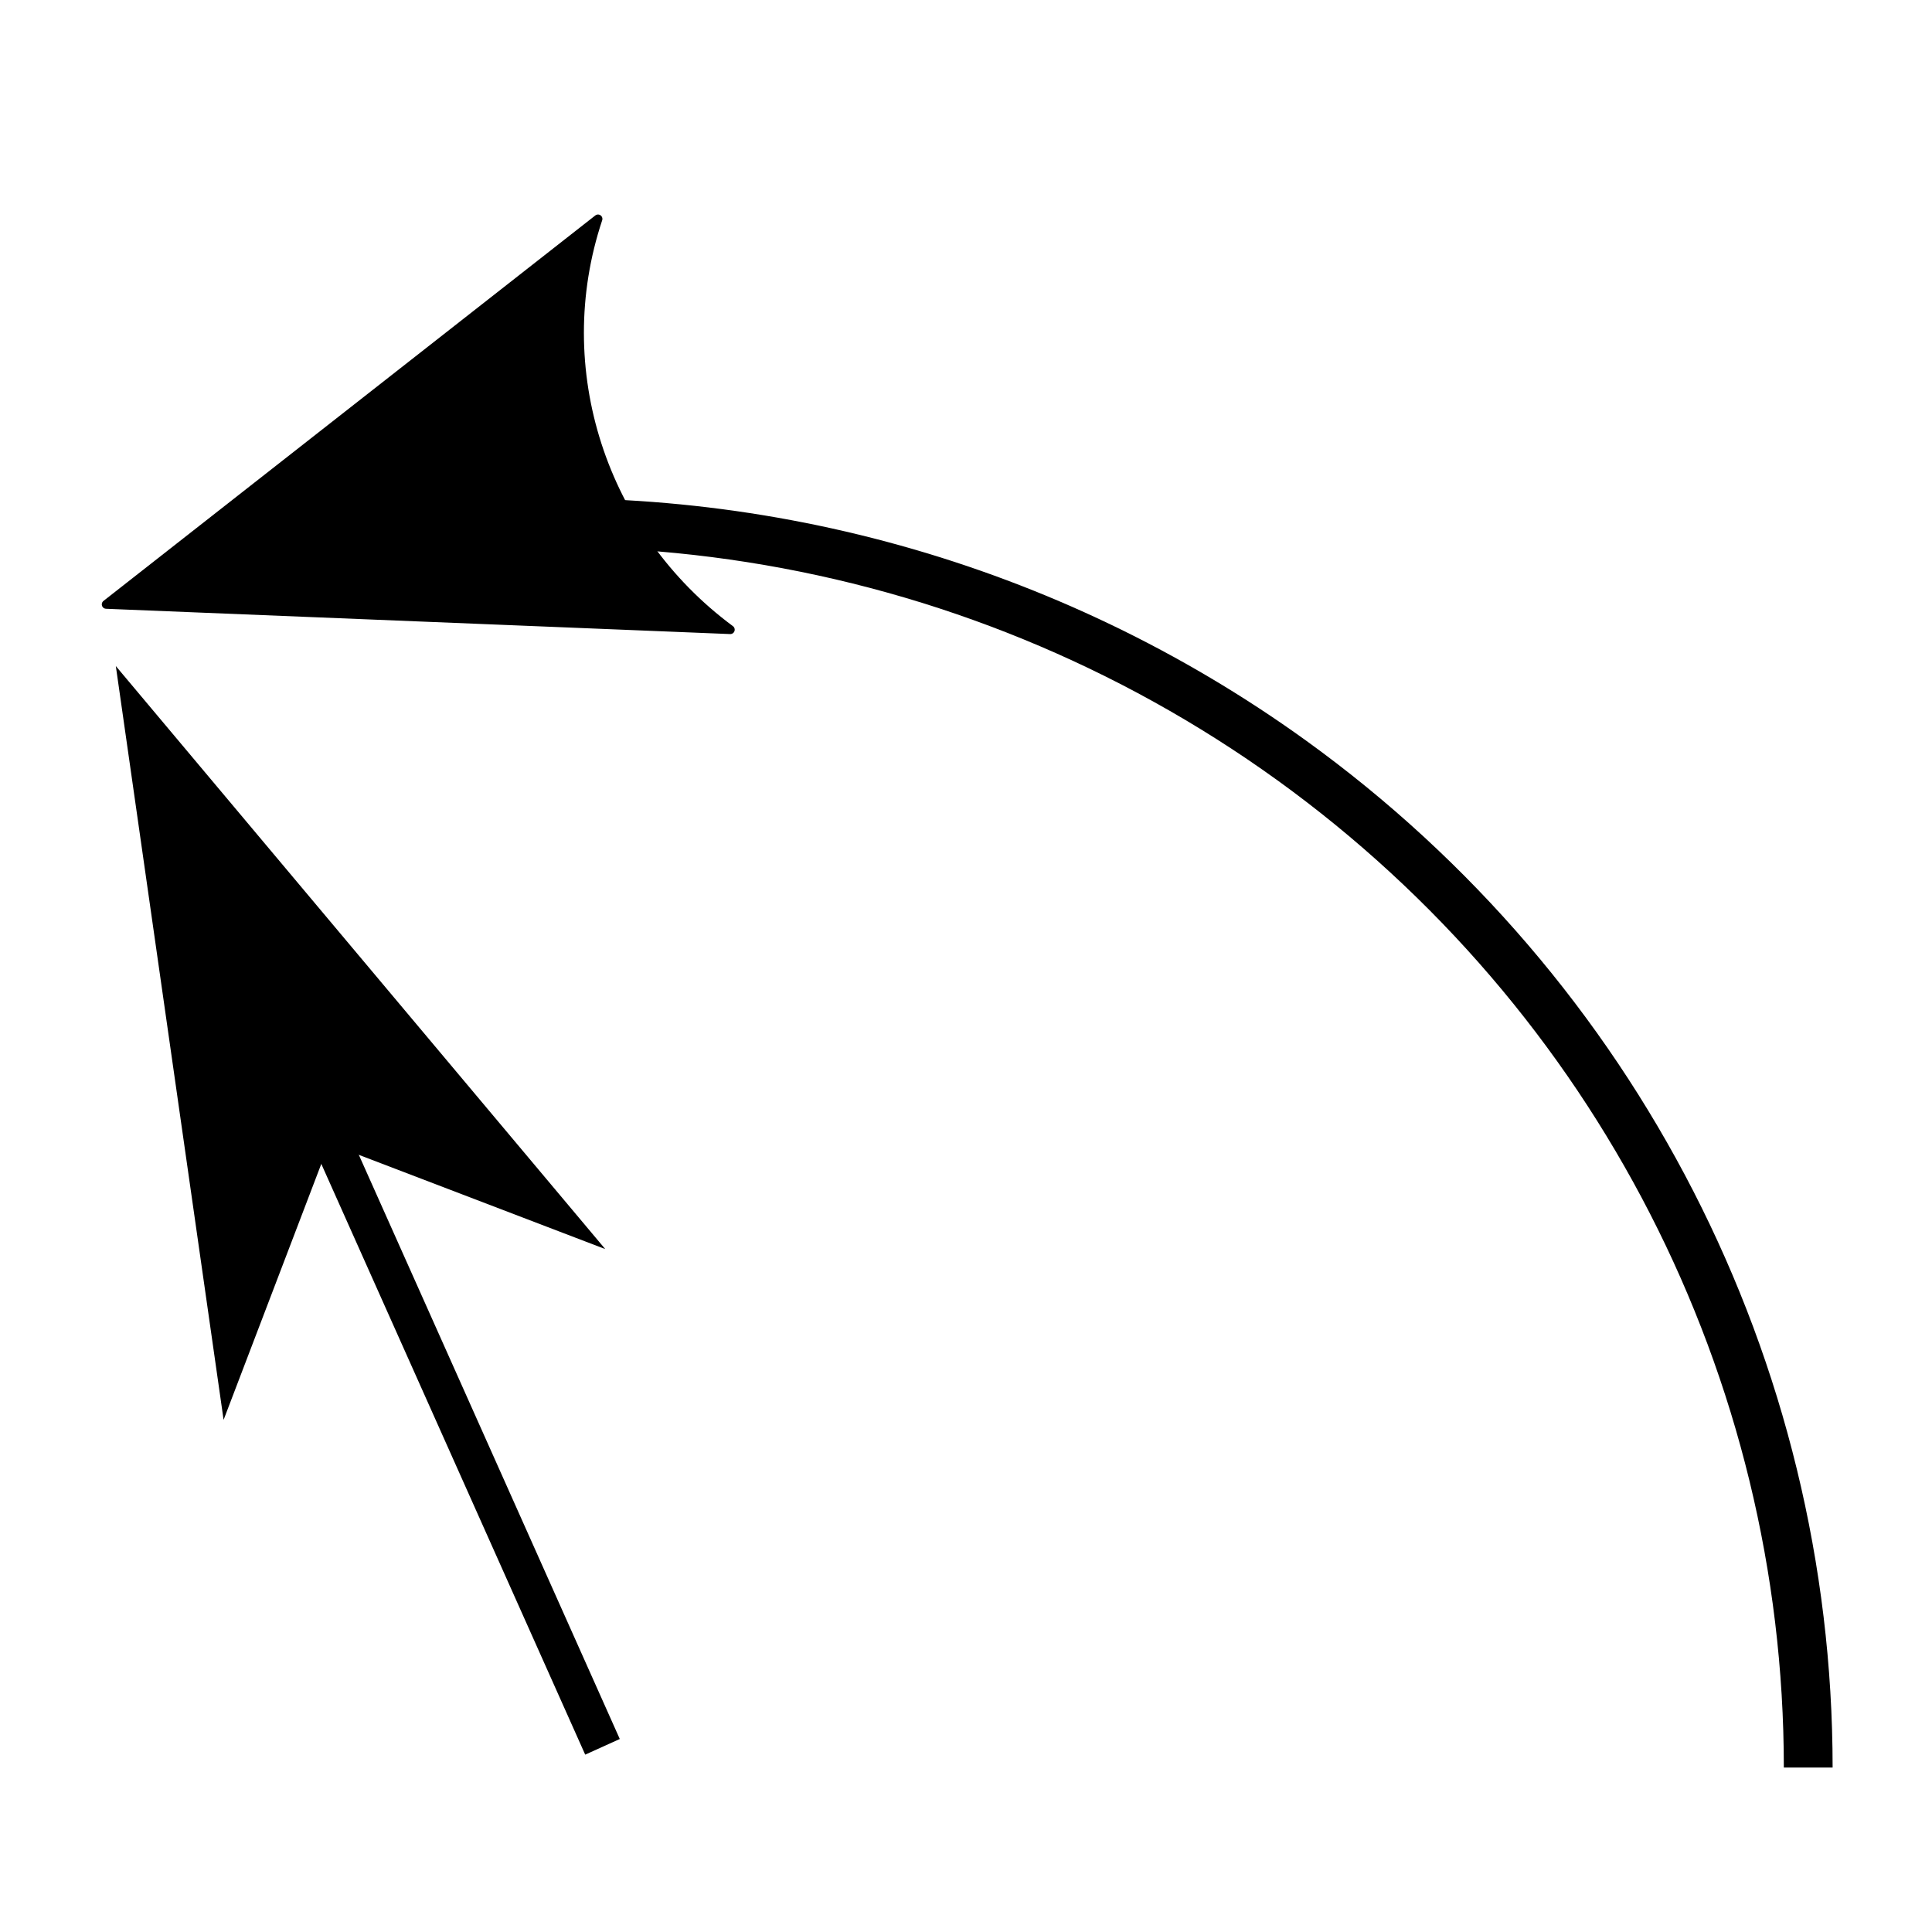 <?xml version="1.0" encoding="UTF-8" standalone="no"?>
<svg
   xmlns:dc="http://purl.org/dc/elements/1.1/"
   xmlns:cc="http://creativecommons.org/ns#"
   xmlns:rdf="http://www.w3.org/1999/02/22-rdf-syntax-ns#"
   xmlns:svg="http://www.w3.org/2000/svg"
   xmlns="http://www.w3.org/2000/svg"
   id="svg4497"
   version="1.1"
   viewBox="0 0 20 20"
   height="20mm"
   width="20mm">
  <defs
     id="defs4491" />
  <g
     transform="translate(0,-277)"
     id="layer1">
    <rect
       y="277"
       x="0"
       height="20"
       width="20"
       id="rect4491"
       style="opacity:1;fill:#ffffff;fill-opacity:1;stroke:none;stroke-width:0.265;stroke-miterlimit:4;stroke-dasharray:none;stroke-dashoffset:0;stroke-opacity:1" />
    <g
       style="stroke-width:0.262"
       transform="matrix(1.01,0,0,1.011,-0.641,278.796)"
       id="g44424">
      <path
         id="path8676"
         d="M 5.314,3.363 C 4.292,3.442 3.272,3.64 2.275,3.961 L 2.43,4.438 C 6.265,3.201 10.464,3.861 13.727,6.213 c 3.262,2.352 5.191,6.109 5.191,10.109 h 0.5 c 0,-4.161 -2.007,-8.071 -5.398,-10.516 C 11.476,3.973 8.383,3.129 5.314,3.363 Z"
         style="color:#000000;font-style:normal;font-variant:normal;font-weight:normal;font-stretch:normal;font-size:medium;line-height:normal;font-family:sans-serif;font-variant-ligatures:normal;font-variant-position:normal;font-variant-caps:normal;font-variant-numeric:normal;font-variant-alternates:normal;font-feature-settings:normal;text-indent:0;text-align:start;text-decoration:none;text-decoration-line:none;text-decoration-style:solid;text-decoration-color:#000000;letter-spacing:normal;word-spacing:normal;text-transform:none;writing-mode:lr-tb;direction:ltr;text-orientation:mixed;dominant-baseline:auto;baseline-shift:baseline;text-anchor:start;white-space:normal;shape-padding:0;clip-rule:nonzero;display:inline;overflow:visible;visibility:visible;opacity:1;isolation:auto;mix-blend-mode:normal;color-interpolation:sRGB;color-interpolation-filters:linearRGB;solid-color:#000000;solid-opacity:1;vector-effect:none;fill:#000000;fill-opacity:1;fill-rule:nonzero;stroke:none;stroke-width:0.131;stroke-linecap:butt;stroke-linejoin:miter;stroke-miterlimit:4;stroke-dasharray:none;stroke-dashoffset:0;stroke-opacity:1;color-rendering:auto;image-rendering:auto;shape-rendering:auto;text-rendering:auto;enable-background:accumulate" />
      <path
         d="M 8.12,4.671 1.723,4.412 6.764,0.465 C 6.251,2.001 6.804,3.698 8.12,4.671 Z"
         style="fill:#000000;fill-opacity:1;fill-rule:evenodd;stroke:#000000;stroke-width:0.09;stroke-linejoin:round;stroke-opacity:1"
         id="path44430" />
    </g>
    <path
       id="path40122"
       d="m 2.613,286.489 -0.358,0.162 3.803,8.513 0.358,-0.162 z"
       style="color:#000000;font-style:normal;font-variant:normal;font-weight:normal;font-stretch:normal;font-size:medium;line-height:normal;font-family:sans-serif;font-variant-ligatures:normal;font-variant-position:normal;font-variant-caps:normal;font-variant-numeric:normal;font-variant-alternates:normal;font-feature-settings:normal;text-indent:0;text-align:start;text-decoration:none;text-decoration-line:none;text-decoration-style:solid;text-decoration-color:#000000;letter-spacing:normal;word-spacing:normal;text-transform:none;writing-mode:lr-tb;direction:ltr;text-orientation:mixed;dominant-baseline:auto;baseline-shift:baseline;text-anchor:start;white-space:normal;shape-padding:0;clip-rule:nonzero;display:inline;overflow:visible;visibility:visible;opacity:1;isolation:auto;mix-blend-mode:normal;color-interpolation:sRGB;color-interpolation-filters:linearRGB;solid-color:#000000;solid-opacity:1;vector-effect:none;fill:#000000;fill-opacity:1;fill-rule:evenodd;stroke:none;stroke-width:0.132;stroke-linecap:butt;stroke-linejoin:miter;stroke-miterlimit:4;stroke-dasharray:none;stroke-dashoffset:0;stroke-opacity:1;color-rendering:auto;image-rendering:auto;shape-rendering:auto;text-rendering:auto;enable-background:accumulate" />
    <path
       id="path44450"
       d="m 3.366,288.746 2.67,1.021 -4.732,-5.637 1.042,7.288 z"
       style="fill:#000000;fill-opacity:1;fill-rule:evenodd;stroke:#000000;stroke-width:0.106pt;stroke-opacity:1" />
  </g>
</svg>
